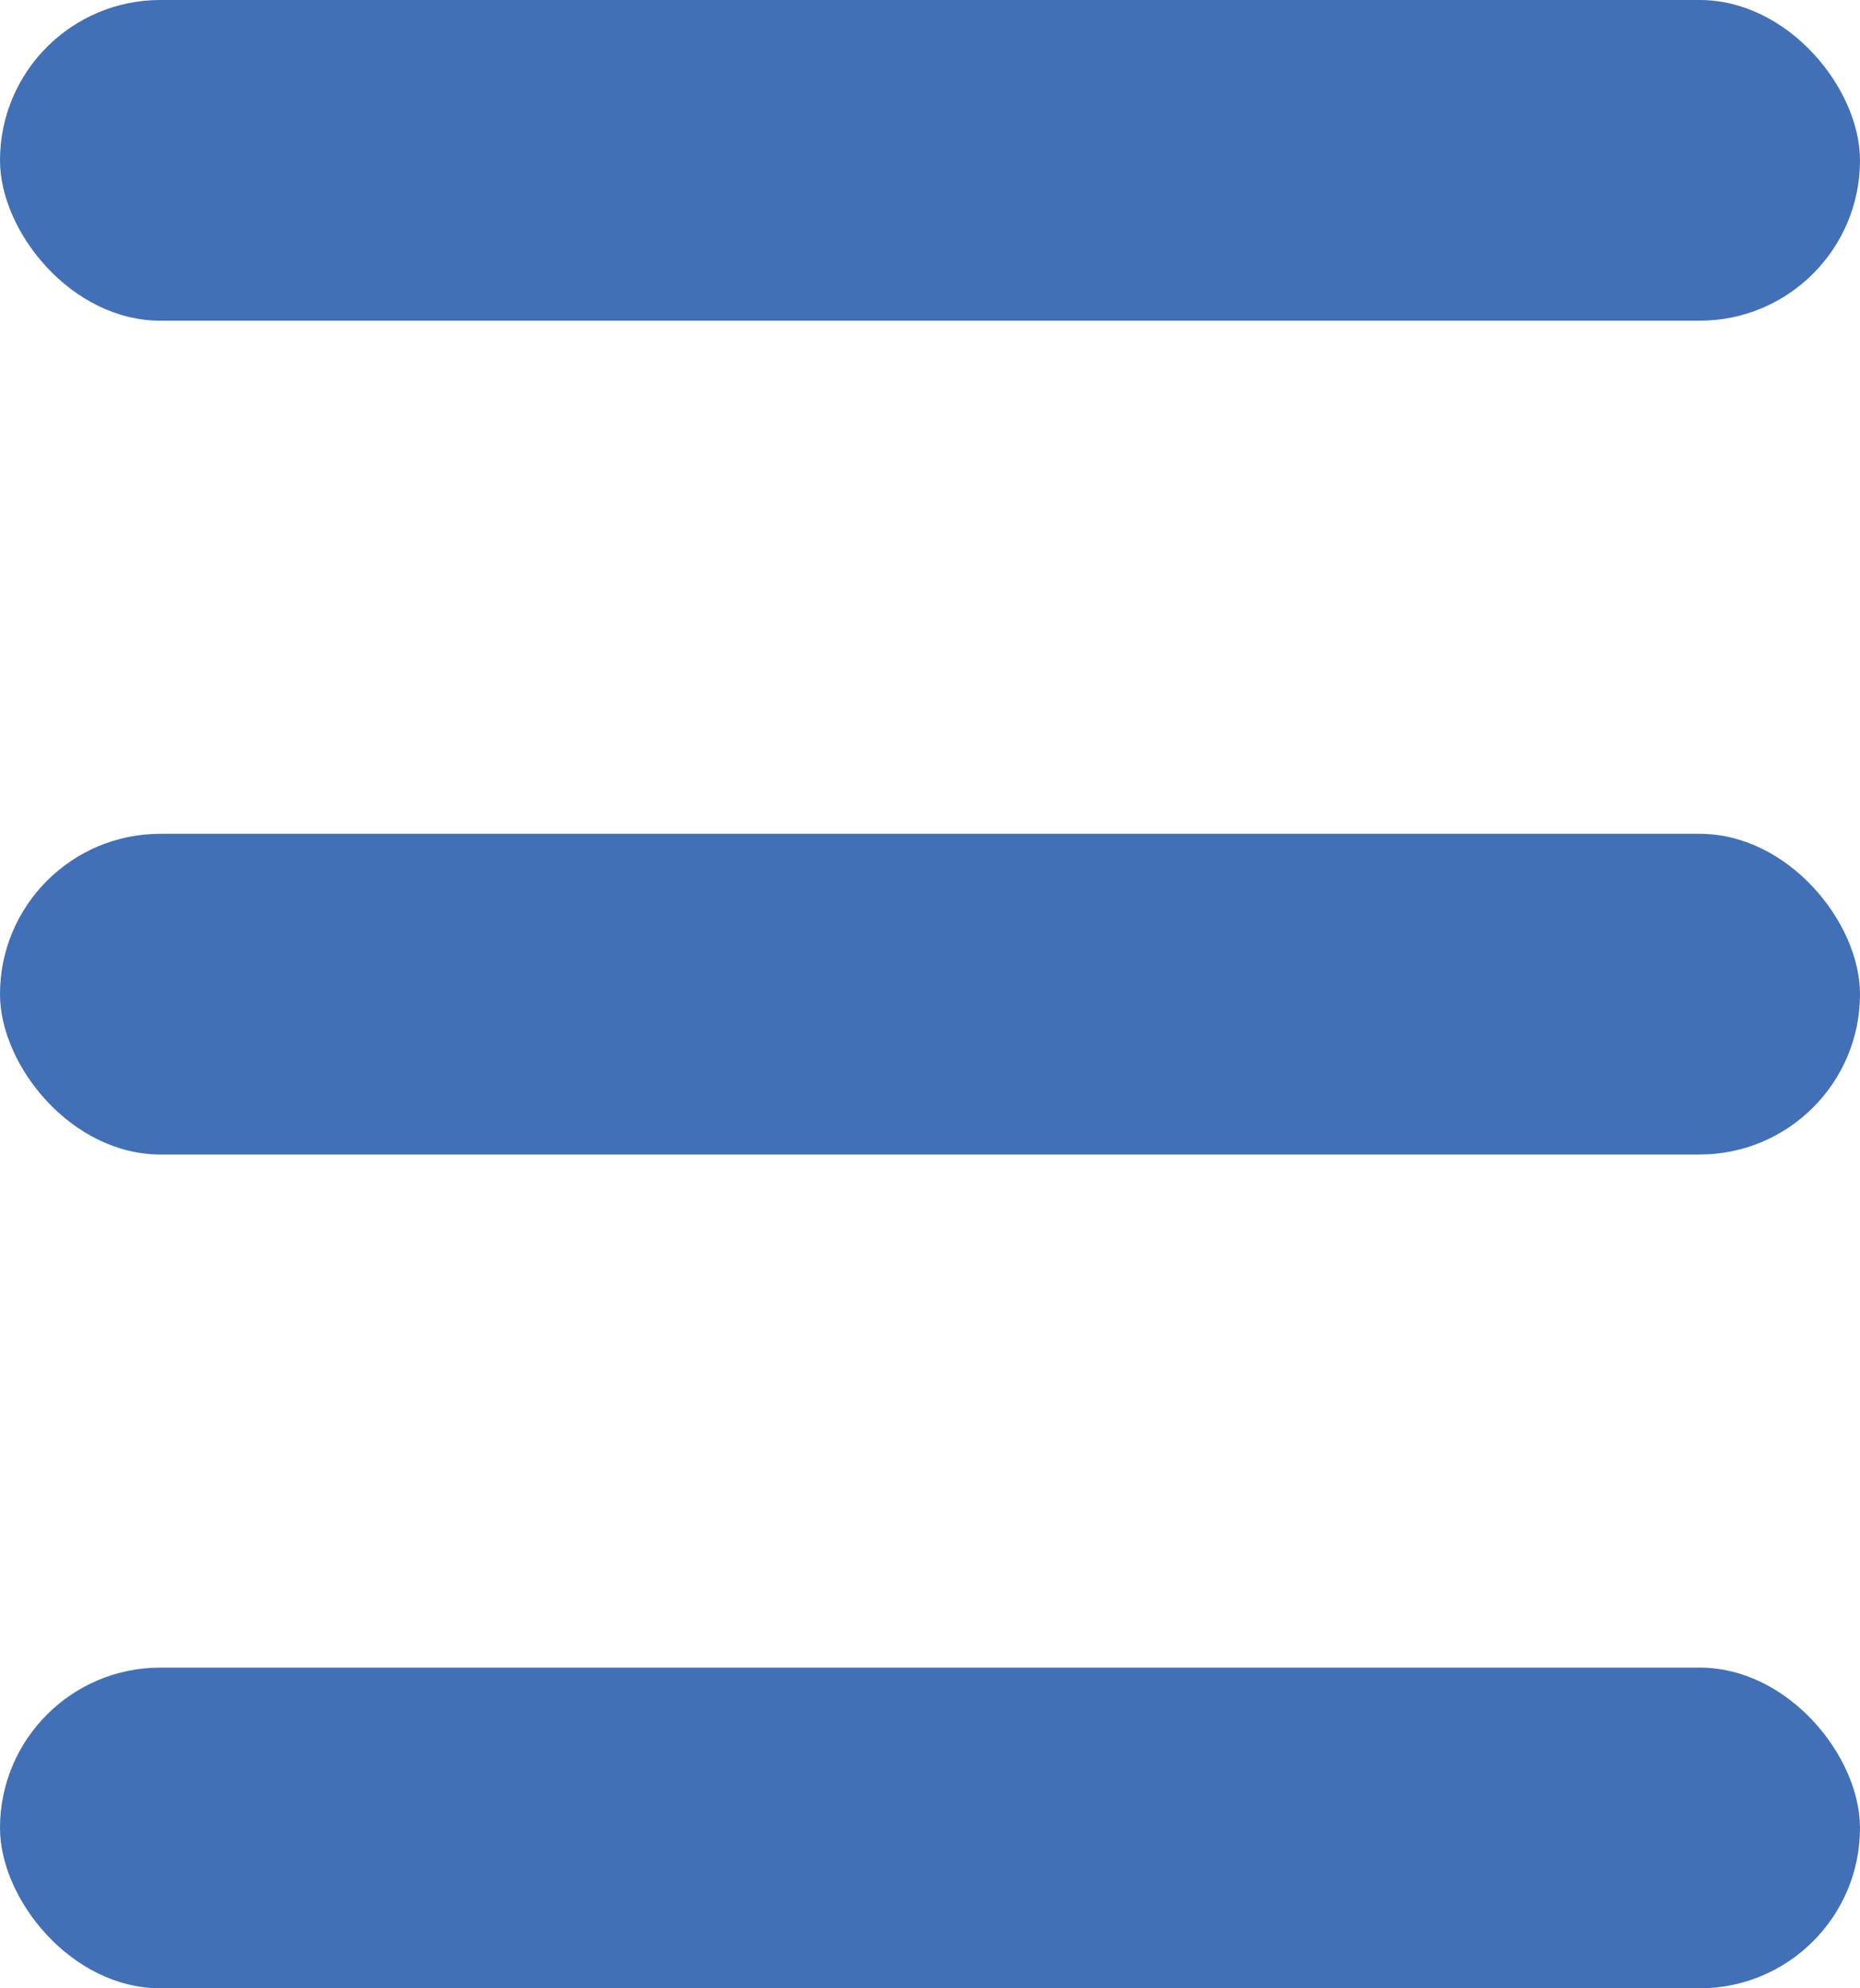 <svg width="29" height="31" viewBox="0 0 29 31" fill="none" xmlns="http://www.w3.org/2000/svg">
<rect width="29" height="5" rx="2.5" fill="#4170B7"/>
<rect y="26" width="29" height="5" rx="2.5" fill="#4170B7"/>
<rect y="13" width="29" height="5" rx="2.5" fill="#4170B7"/>
</svg>
